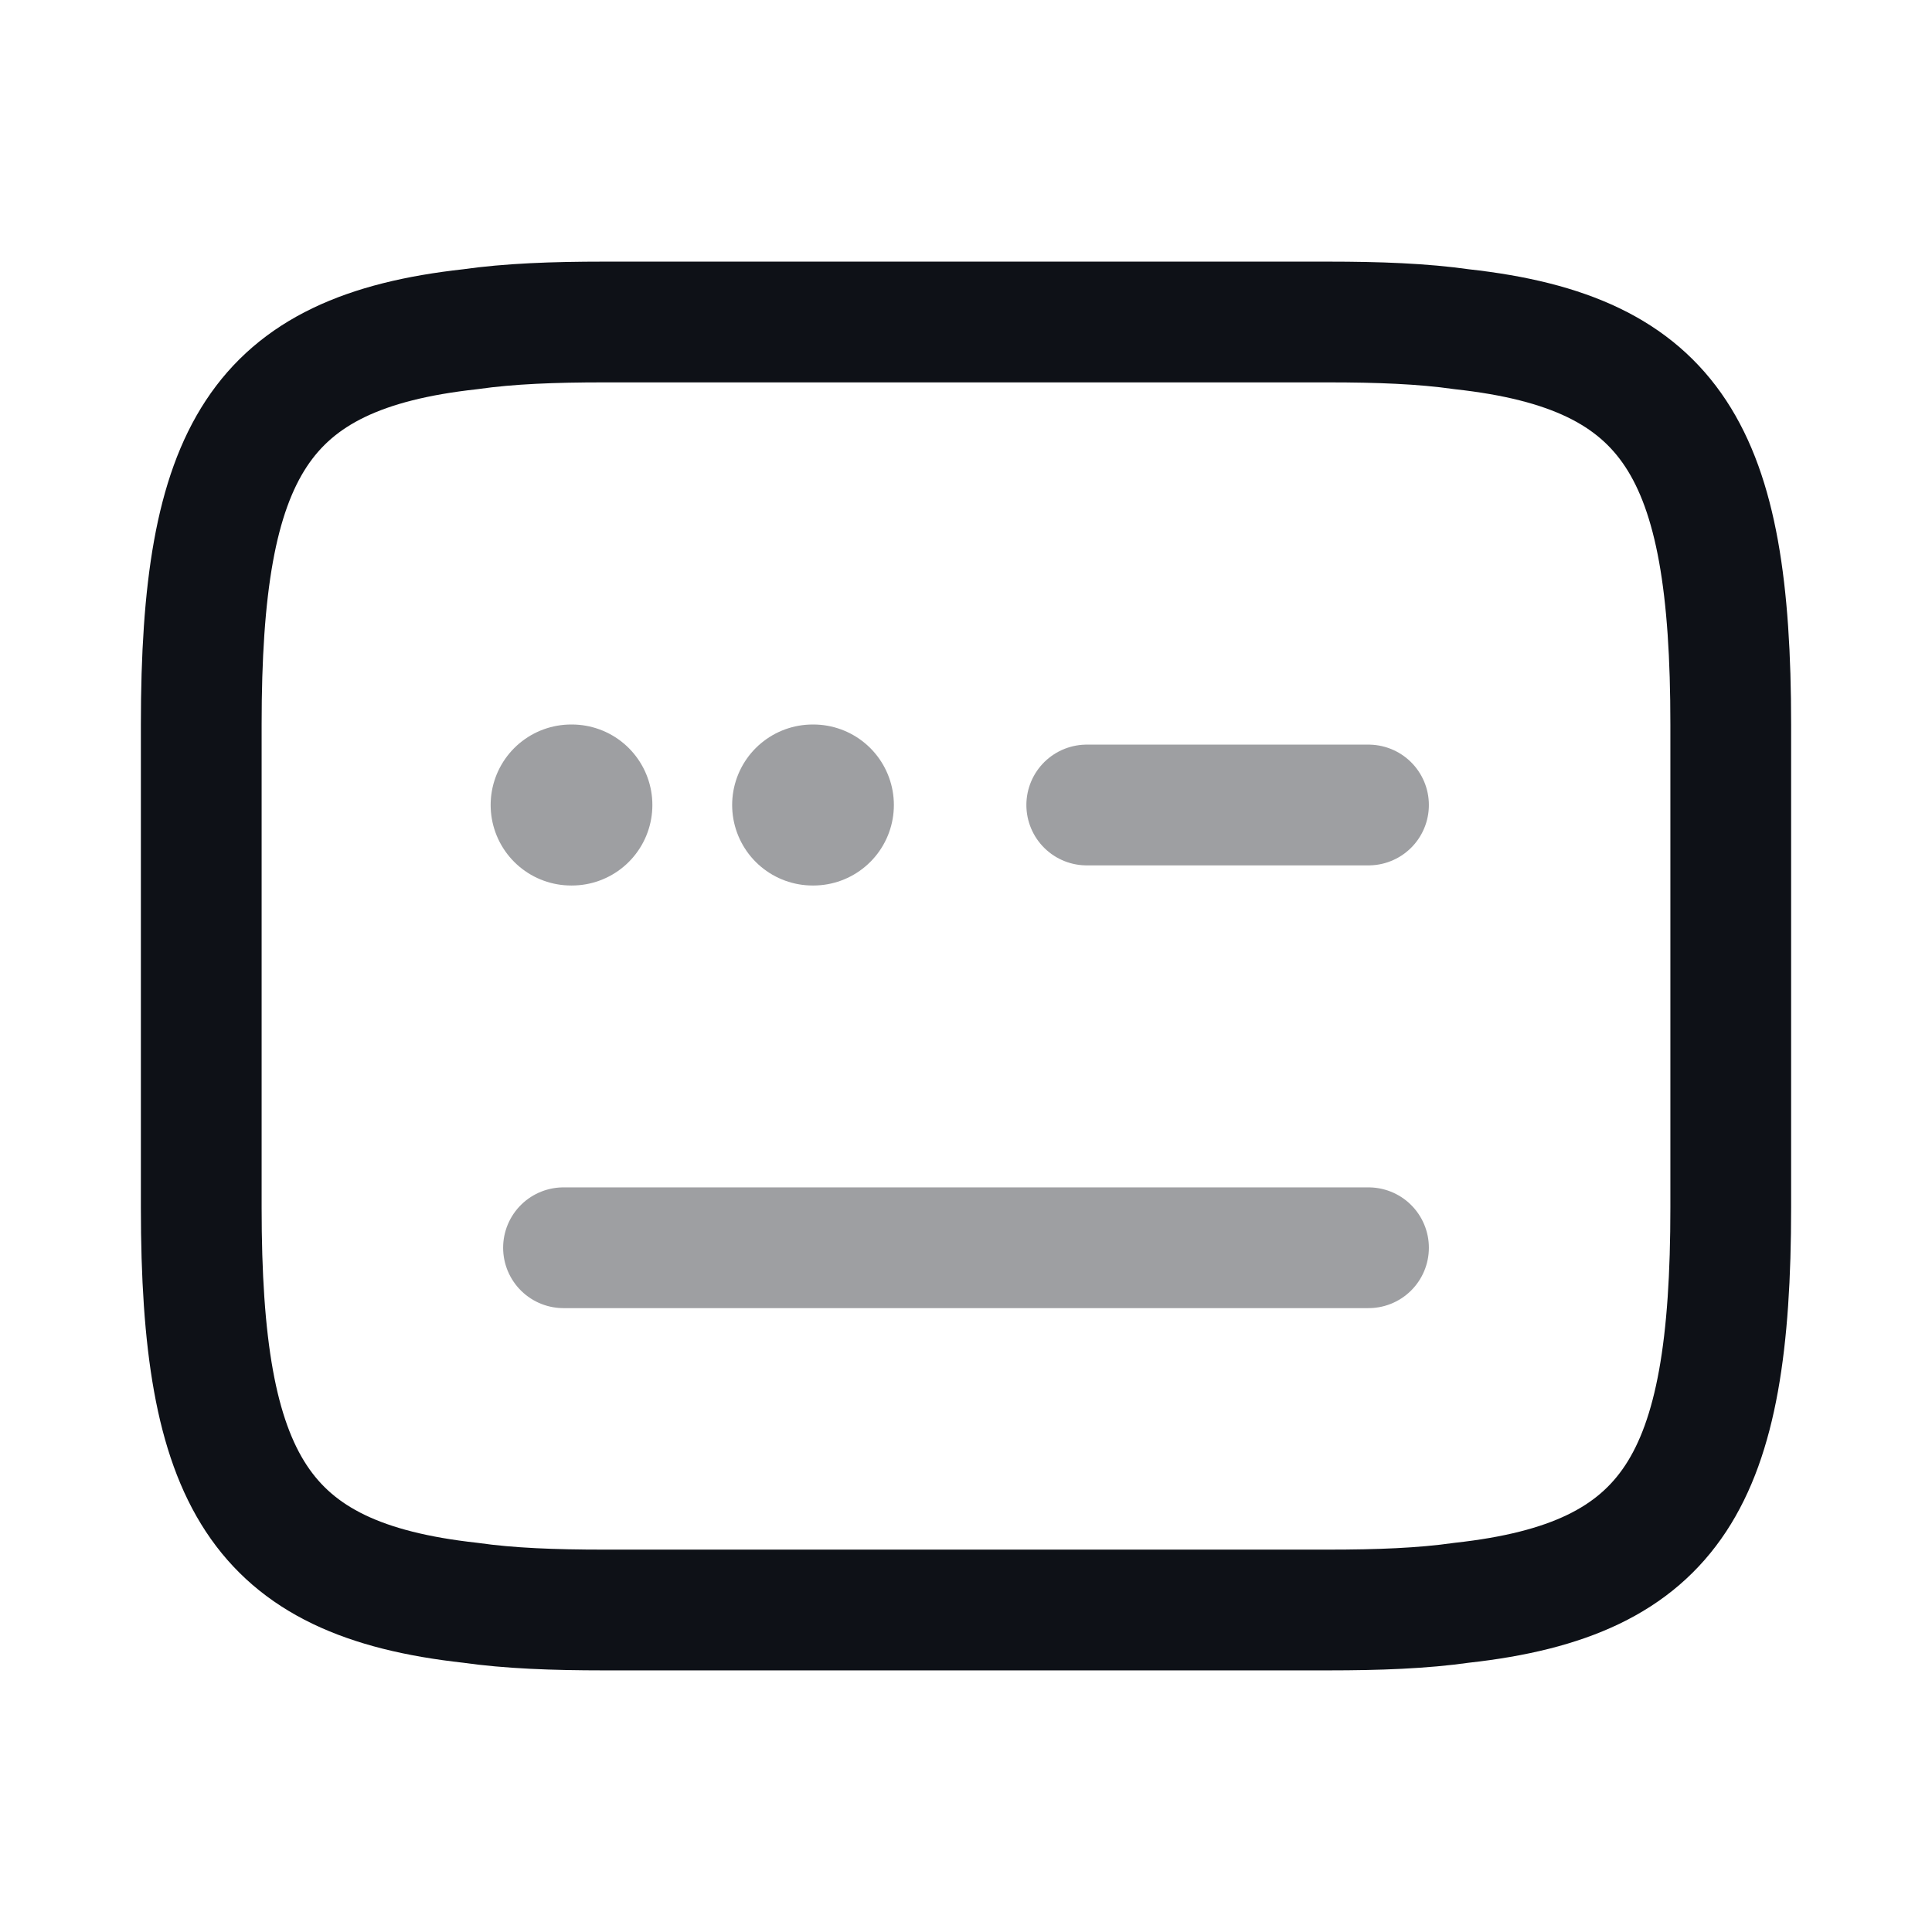 <svg width="24" height="24" viewBox="0 0 24 24" fill="none" xmlns="http://www.w3.org/2000/svg">
<path d="M7.5 4H16.5C17.12 4 17.67 4.02 18.16 4.09C20.79 4.38 21.5 5.62 21.5 9V15C21.5 18.38 20.79 19.62 18.16 19.91C17.67 19.98 17.12 20 16.5 20H7.5C6.88 20 6.33 19.98 5.84 19.91C3.21 19.62 2.5 18.38 2.5 15V9C2.5 5.62 3.21 4.38 5.84 4.09C6.33 4.02 6.88 4 7.5 4Z" stroke="#0E1117" stroke-width="1.5" stroke-linecap="round" stroke-linejoin="round"/>
<path opacity="0.4" d="M13.5 10H17" stroke="#0E1117" stroke-width="1.5" stroke-linecap="round" stroke-linejoin="round"/>
<path opacity="0.4" d="M7 15.5H7.02H17" stroke="#0E1117" stroke-width="1.5" stroke-linecap="round" stroke-linejoin="round"/>
<path opacity="0.4" d="M10.095 10H10.104" stroke="#0E1117" stroke-width="2" stroke-linecap="round" stroke-linejoin="round"/>
<path opacity="0.4" d="M7.095 10H7.104" stroke="#0E1117" stroke-width="2" stroke-linecap="round" stroke-linejoin="round"/>
</svg>
